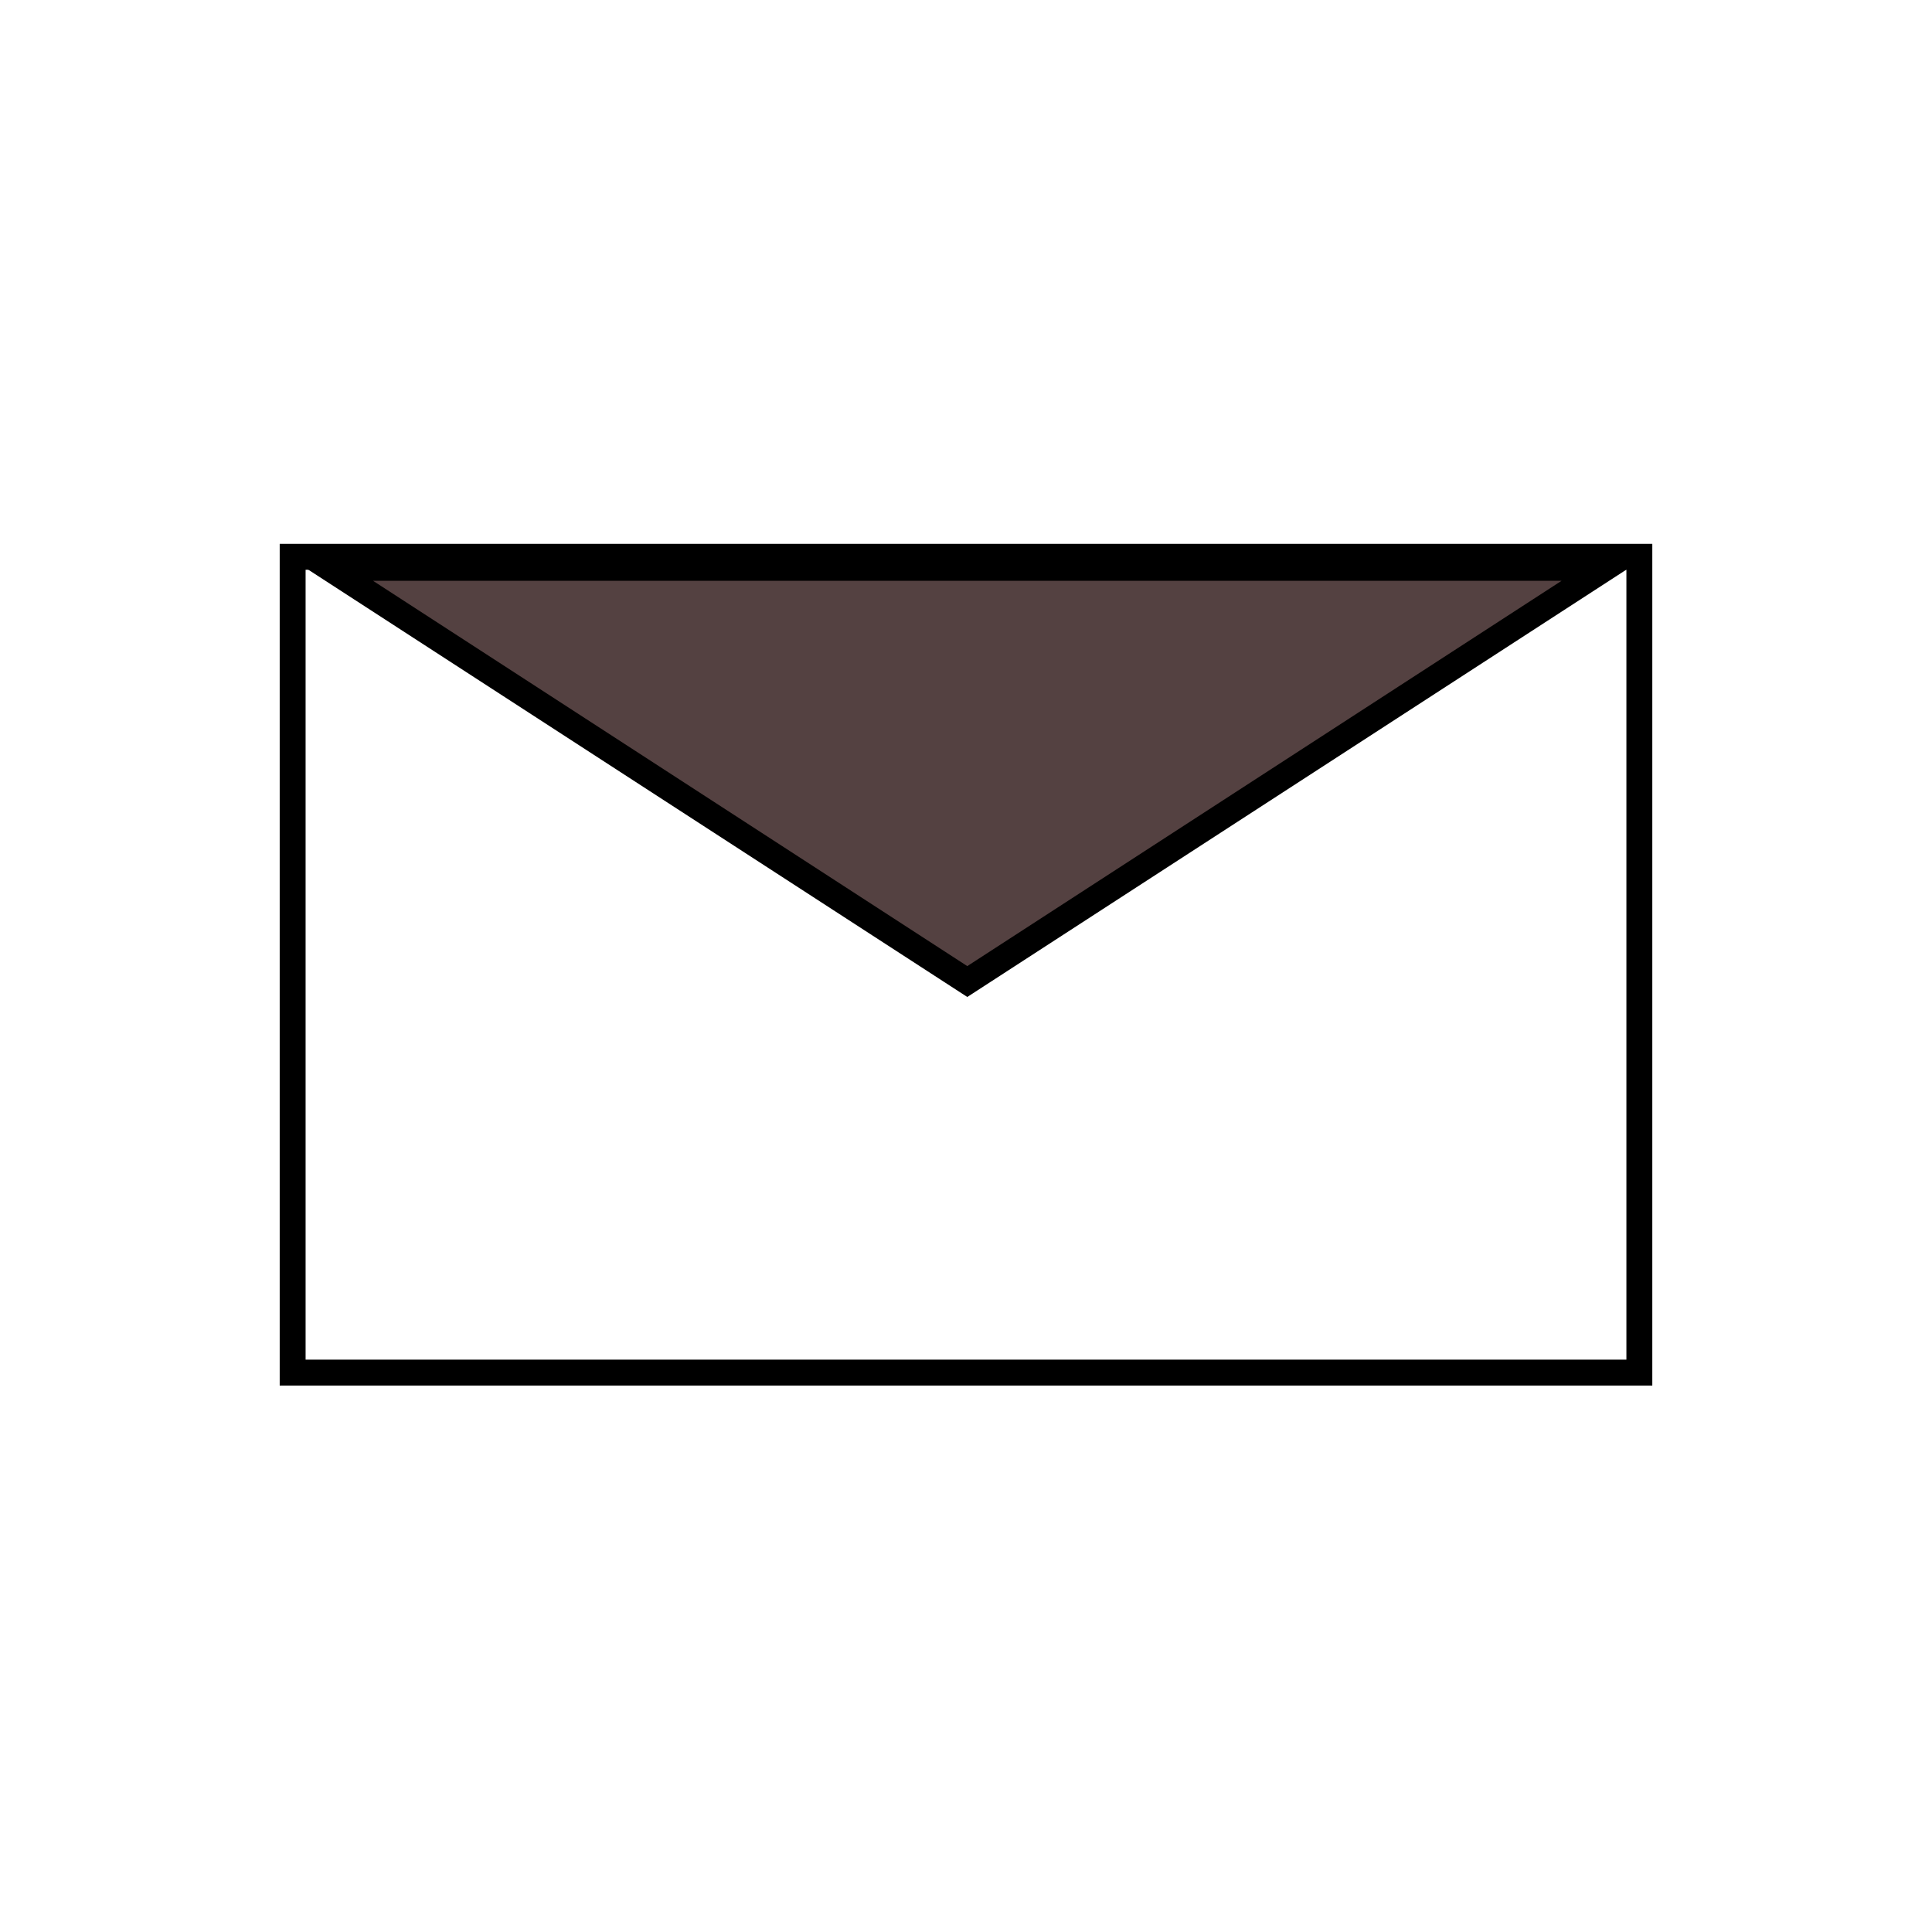 <svg width="746" height="746" viewBox="0 0 746 746" fill="none" xmlns="http://www.w3.org/2000/svg">
<rect x="113" y="215" width="520" height="315" stroke="black" stroke-width="10"/>
<path d="M373.5 379L127.116 219.25L619.884 219.25L373.5 379Z" fill="#544141" stroke="black" stroke-width="10"/>
</svg>
